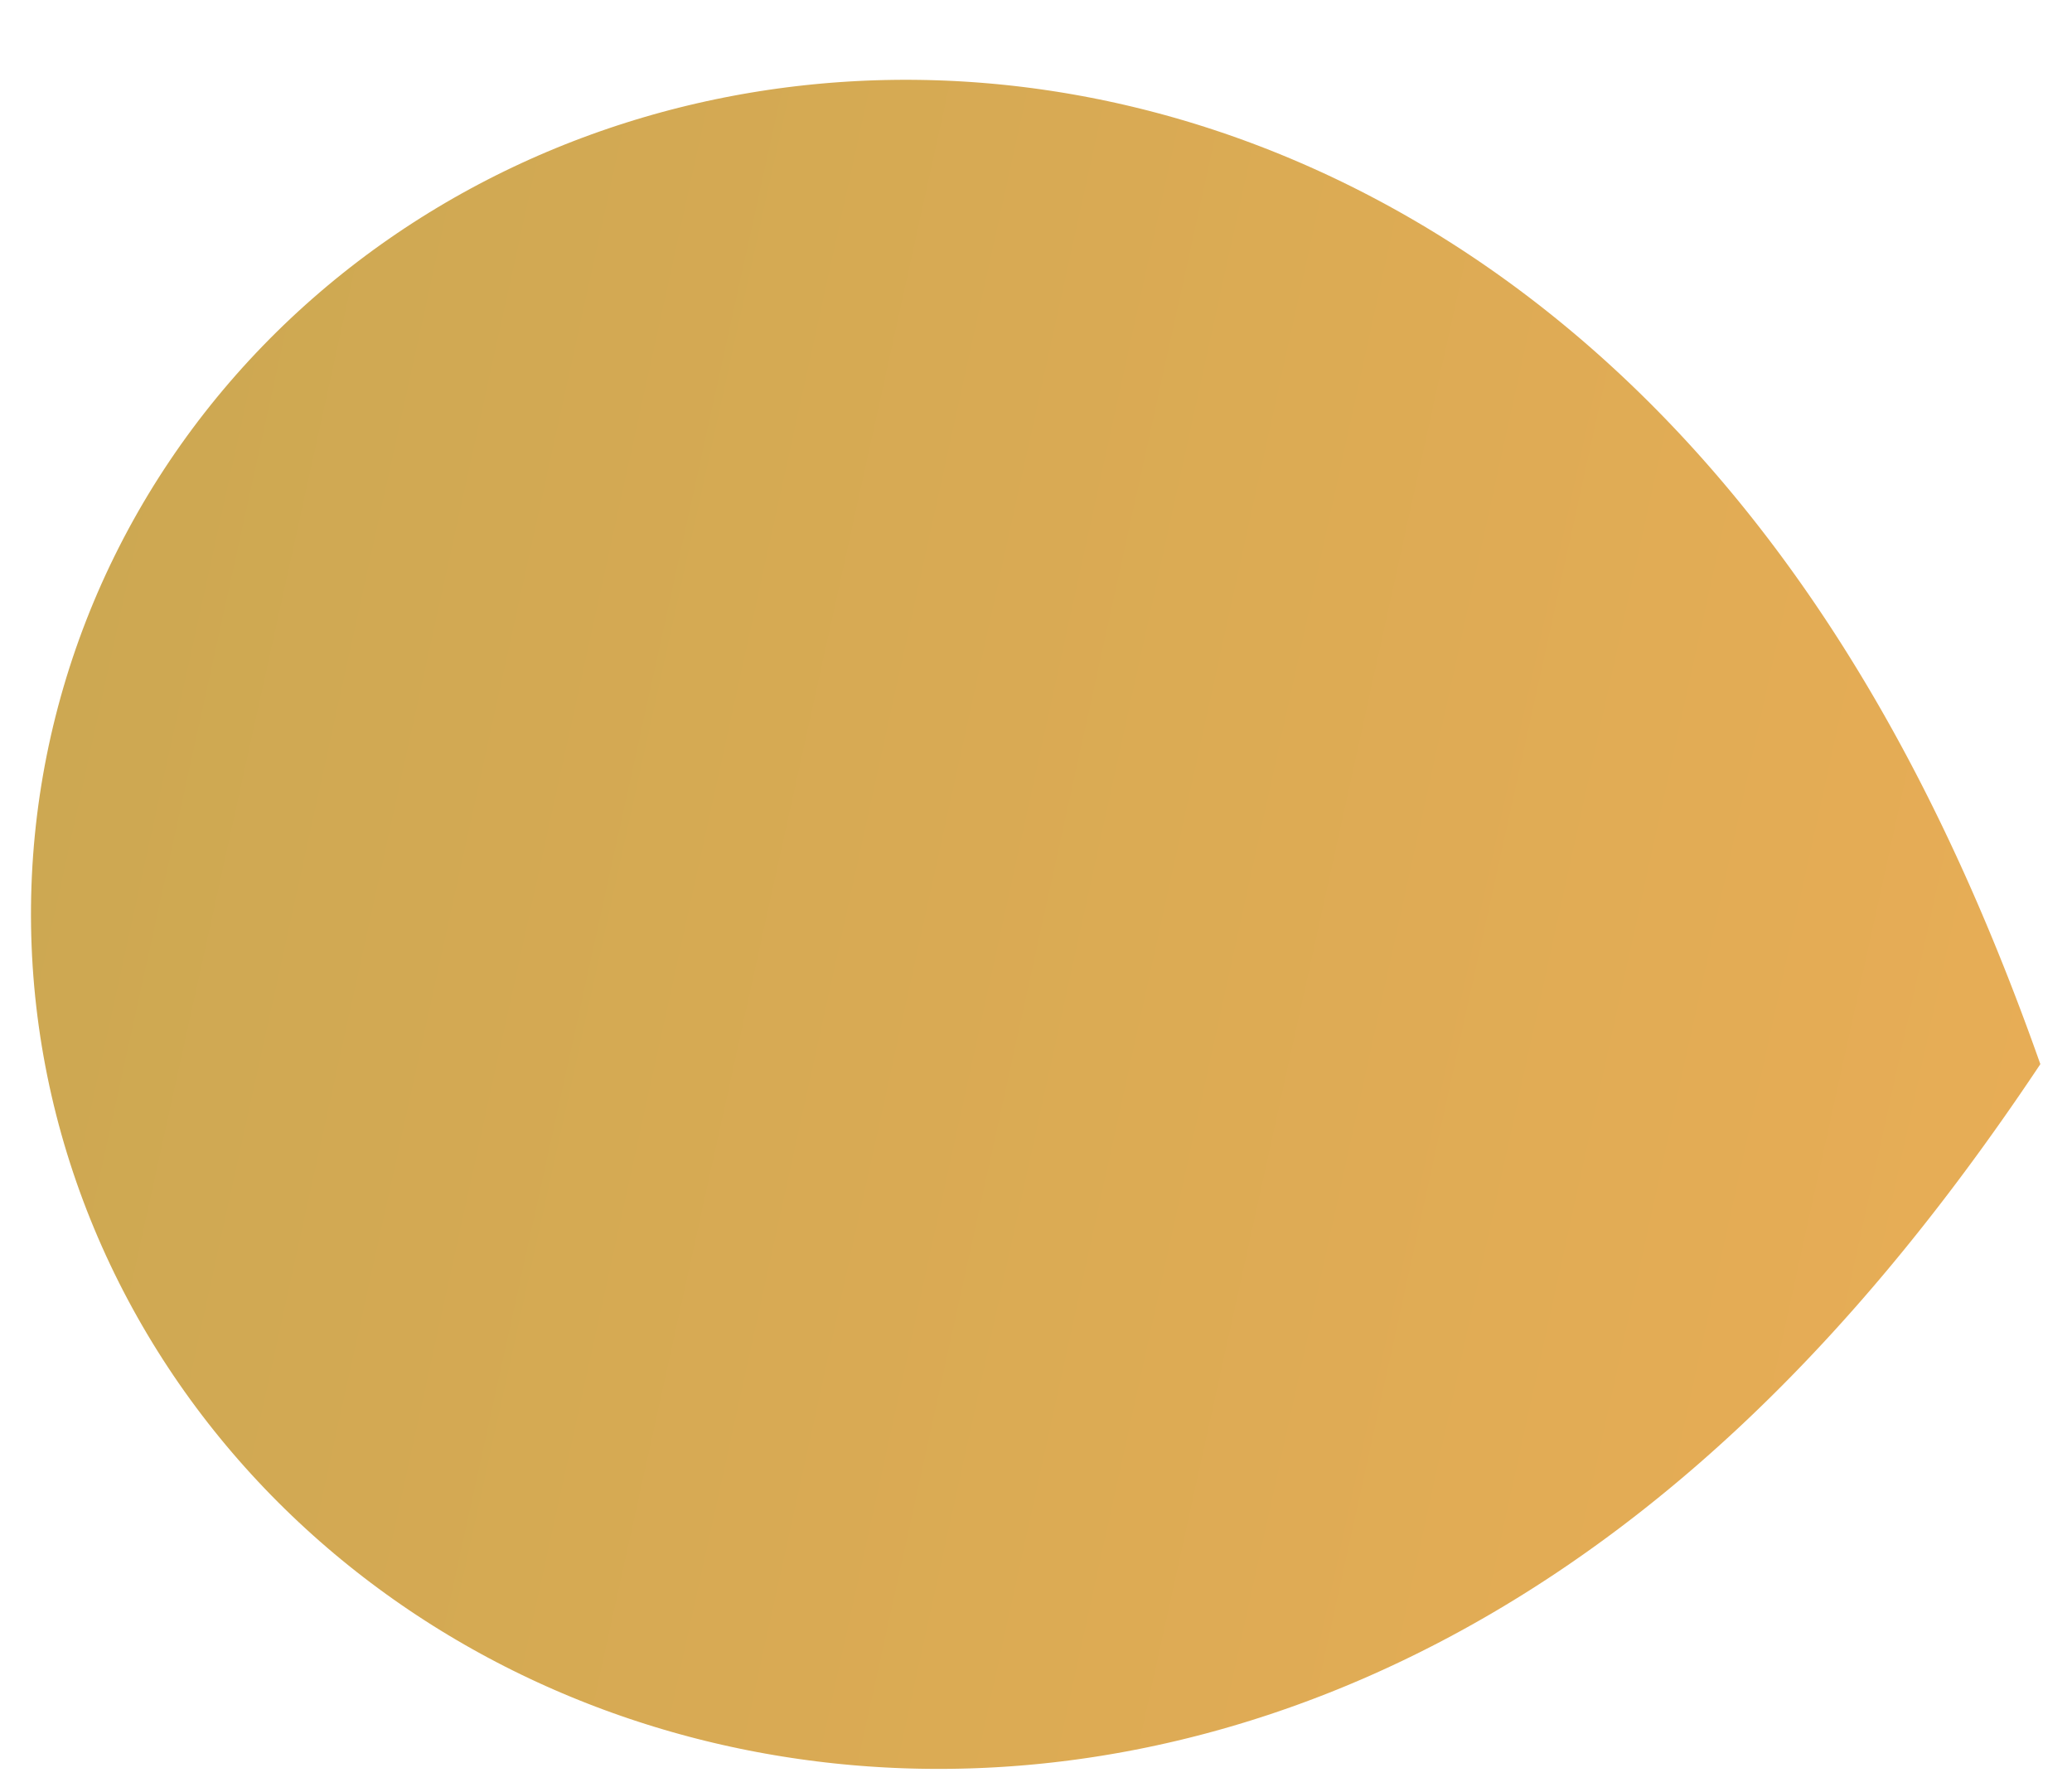 <svg width="538" height="464" viewBox="0 0 538 464" fill="none" xmlns="http://www.w3.org/2000/svg">
<g filter="url(#filter0_dd_392_355)">
<path fill-rule="evenodd" clip-rule="evenodd" d="M529.78 256.289L528.157 258.715L526.536 261.115L524.918 263.49L523.303 265.84L521.69 268.167L520.08 270.469L518.471 272.748L516.864 275.005L515.259 277.239L513.655 279.45L512.053 281.64L510.451 283.809L508.851 285.957L507.251 288.084L505.652 290.19L504.053 292.276L502.454 294.343L500.856 296.39L499.257 298.418L497.658 300.427L496.059 302.418L494.46 304.39L492.859 306.344L491.258 308.28L489.656 310.198L488.054 312.099L486.45 313.982L484.844 315.849L483.238 317.699L481.63 319.532L480.02 321.349L478.408 323.149L476.795 324.934L475.18 326.702L473.562 328.455L471.943 330.192L470.321 331.914L468.697 333.621L467.071 335.312L465.442 336.989L463.81 338.65L462.175 340.297L460.538 341.93L458.898 343.548L457.255 345.151L455.608 346.741L453.959 348.316L452.306 349.877L450.65 351.424L448.99 352.957L447.327 354.477L445.66 355.983L443.99 357.475L442.316 358.954L440.638 360.419L438.956 361.871L437.271 363.31L435.581 364.735L433.887 366.147L432.189 367.546L430.487 368.932L428.781 370.305L427.07 371.665L425.355 373.012L423.636 374.346L421.912 375.667L420.183 376.976L418.45 378.271L416.712 379.554L414.969 380.824L413.222 382.081L411.47 383.325L409.713 384.557L407.951 385.776L406.184 386.983L404.412 388.176L402.635 389.357L400.852 390.526L399.065 391.681L397.273 392.824L395.475 393.954L393.672 395.072L391.864 396.177L390.051 397.269L388.232 398.348L386.408 399.415L384.578 400.469L382.743 401.51L380.903 402.538L379.057 403.554L377.205 404.556L375.348 405.546L373.486 406.523L371.617 407.487L369.744 408.437L367.864 409.375L365.979 410.3L364.089 411.211L362.192 412.11L360.29 412.995L358.383 413.867L356.469 414.725L354.55 415.57L352.626 416.402L350.695 417.22L348.759 418.025L346.817 418.816L344.87 419.594L342.916 420.357L340.957 421.107L338.993 421.843L337.022 422.566L335.046 423.274L333.065 423.968L331.077 424.648L329.084 425.314L327.086 425.965L325.081 426.602L323.072 427.225L321.056 427.833L319.036 428.426L317.009 429.005L314.977 429.569L312.94 430.119L310.897 430.653L308.849 431.172L306.796 431.676L304.737 432.165L302.673 432.638L300.604 433.096L298.529 433.539L296.45 433.966L294.365 434.377L292.275 434.773L290.181 435.153L288.081 435.516L285.977 435.864L283.868 436.195L281.754 436.51L279.635 436.809L277.512 437.091L275.384 437.356L273.252 437.605L271.115 437.837L268.975 438.052L266.829 438.25L264.68 438.43L262.527 438.594L260.37 438.74L258.209 438.868L256.044 438.979L253.875 439.073L251.703 439.148L249.528 439.205L247.349 439.245L245.167 439.266L242.981 439.269L240.793 439.254L238.602 439.22L236.408 439.167L234.211 439.096L232.012 439.006L229.81 438.896L227.607 438.768L225.401 438.621L223.193 438.454L220.983 438.268L218.771 438.062L216.558 437.837L214.344 437.592L212.129 437.327L209.912 437.042L207.694 436.737L205.476 436.411L203.257 436.066L201.038 435.7L198.818 435.313L196.599 434.906L194.379 434.478L192.16 434.03L189.942 433.56L187.724 433.07L185.507 432.558L183.292 432.025L181.077 431.471L178.864 430.895L176.653 430.298L174.444 429.679L172.237 429.039L170.033 428.376L167.831 427.692L165.632 426.986L163.436 426.258L161.243 425.508L159.054 424.736L156.869 423.942L154.688 423.125L152.511 422.286L150.338 421.424L148.171 420.54L146.008 419.634L143.851 418.704L141.7 417.753L139.554 416.778L137.415 415.781L135.282 414.761L133.156 413.718L131.036 412.652L128.925 411.563L126.82 410.452L124.724 409.317L122.635 408.16L120.555 406.979L118.484 405.776L116.422 404.549L114.369 403.3L112.326 402.027L110.293 400.732L108.27 399.414L106.257 398.072L104.256 396.708L102.266 395.321L100.287 393.911L98.321 392.478L96.366 391.022L94.424 389.543L92.495 388.042L90.579 386.518L88.677 384.972L86.788 383.403L84.914 381.811L83.054 380.198L81.209 378.562L79.38 376.903L77.566 375.223L75.767 373.521L73.985 371.796L72.22 370.05L70.471 368.283L68.74 366.494L67.026 364.683L65.33 362.851L63.653 360.998L61.994 359.124L60.354 357.23L58.733 355.315L57.132 353.379L55.551 351.423L53.99 349.447L52.45 347.451L50.931 345.435L49.433 343.4L47.957 341.345L46.503 339.272L45.071 337.179L43.662 335.068L42.276 332.939L40.913 330.791L39.573 328.626L38.258 326.442L36.966 324.242L35.699 322.024L34.457 319.79L33.241 317.539L32.049 315.272L30.884 312.988L29.744 310.69L28.631 308.375L27.544 306.046L26.484 303.702L25.451 301.344L24.446 298.971L23.468 296.585L22.518 294.185L21.597 291.773L20.703 289.347L19.839 286.91L19.003 284.46L18.197 281.999L17.42 279.526L16.672 277.043L15.955 274.55L15.267 272.046L14.61 269.532L13.982 267.01L13.386 264.478L12.82 261.938L12.285 259.39L11.781 256.834L11.309 254.271L10.868 251.702L10.458 249.126L10.08 246.543L9.734 243.956L9.42 241.363L9.137 238.766L8.887 236.165L8.669 233.56L8.484 230.951L8.33 228.34L8.21 225.726L8.121 223.111L8.066 220.494L8.043 217.875L8.052 215.257L8.094 212.638L8.169 210.019L8.277 207.402L8.417 204.785L8.59 202.17L8.795 199.558L9.034 196.948L9.304 194.341L9.608 191.737L9.944 189.138L10.312 186.543L10.713 183.953L11.146 181.368L11.611 178.789L12.109 176.216L12.638 173.65L13.2 171.091L13.793 168.54L14.418 165.997L15.074 163.462L15.762 160.936L16.481 158.419L17.231 155.913L18.012 153.416L18.824 150.93L19.666 148.455L20.539 145.991L21.442 143.539L22.375 141.1L23.337 138.673L24.329 136.259L25.351 133.858L26.401 131.472L27.48 129.099L28.588 126.741L29.725 124.398L30.889 122.07L32.081 119.758L33.301 117.462L34.548 115.182L35.822 112.919L37.122 110.673L38.449 108.444L39.802 106.233L41.181 104.04L42.586 101.866L44.015 99.71L45.47 97.572L46.949 95.454L48.452 93.356L49.979 91.277L51.529 89.218L53.103 87.18L54.7 85.162L56.319 83.165L57.961 81.189L59.624 79.234L61.309 77.301L63.014 75.389L64.741 73.5L66.488 71.632L68.255 69.787L70.042 67.965L71.848 66.165L73.673 64.388L75.516 62.635L77.378 60.904L79.258 59.197L81.155 57.514L83.069 55.854L85 54.218L86.947 52.606L88.91 51.018L90.889 49.455L92.883 47.915L94.892 46.401L96.916 44.91L98.954 43.444L101.005 42.004L103.069 40.587L105.147 39.196L107.238 37.83L109.34 36.489L111.455 35.172L113.581 33.881L115.718 32.615L117.866 31.374L120.024 30.158L122.193 28.968L124.371 27.802L126.559 26.662L128.756 25.547L130.961 24.458L133.175 23.394L135.397 22.355L137.627 21.341L139.863 20.352L142.107 19.389L144.358 18.451L146.614 17.537L148.877 16.649L151.146 15.786L153.419 14.948L155.698 14.135L157.982 13.347L160.27 12.584L162.562 11.845L164.858 11.131L167.157 10.442L169.46 9.777L171.766 9.136L174.074 8.52L176.384 7.929L178.697 7.361L181.011 6.818L183.327 6.298L185.644 5.803L187.962 5.331L190.281 4.883L192.6 4.459L194.92 4.058L197.239 3.681L199.558 3.327L201.877 2.995L204.195 2.687L206.512 2.402L208.827 2.14L211.141 1.9L213.453 1.683L215.764 1.488L218.072 1.316L220.378 1.165L222.681 1.037L224.982 0.93L227.28 0.845L229.574 0.782L231.865 0.741L234.153 0.72L236.437 0.721L238.717 0.743L240.993 0.785L243.265 0.849L245.532 0.933L247.795 1.037L250.053 1.162L252.306 1.307L254.554 1.472L256.796 1.657L259.034 1.861L261.266 2.086L263.492 2.329L265.713 2.592L267.927 2.874L270.136 3.175L272.338 3.495L274.534 3.834L276.724 4.191L278.907 4.567L281.084 4.961L283.254 5.373L285.417 5.803L287.573 6.25L289.722 6.716L291.864 7.199L293.998 7.7L296.125 8.217L298.245 8.752L300.357 9.304L302.462 9.873L304.559 10.459L306.648 11.061L308.73 11.679L310.803 12.314L312.869 12.965L314.927 13.633L316.976 14.316L319.018 15.014L321.051 15.729L323.076 16.459L325.092 17.204L327.1 17.965L329.1 18.741L331.091 19.532L333.074 20.338L335.048 21.158L337.014 21.994L338.971 22.843L340.919 23.708L342.859 24.586L344.79 25.479L346.712 26.386L348.626 27.307L350.53 28.242L352.426 29.191L354.313 30.153L356.191 31.129L358.06 32.118L359.921 33.121L361.772 34.137L363.615 35.166L365.448 36.209L367.273 37.264L369.088 38.332L370.895 39.413L372.693 40.507L374.481 41.614L376.261 42.733L378.032 43.864L379.794 45.008L381.547 46.165L383.291 47.333L385.026 48.514L386.752 49.707L388.469 50.912L390.177 52.129L391.877 53.358L393.567 54.598L395.249 55.851L396.921 57.115L398.585 58.391L400.24 59.679L401.886 60.978L403.524 62.288L405.152 63.611L406.772 64.944L408.383 66.289L409.986 67.645L411.579 69.013L413.165 70.392L414.741 71.782L416.309 73.183L417.868 74.596L419.419 76.019L420.961 77.454L422.495 78.9L424.02 80.357L425.537 81.825L427.045 83.304L428.545 84.794L430.037 86.295L431.52 87.808L432.996 89.331L434.463 90.865L435.921 92.41L437.372 93.966L438.815 95.534L440.249 97.112L441.676 98.701L443.094 100.302L444.505 101.913L445.907 103.536L447.302 105.169L448.689 106.814L450.068 108.47L451.44 110.137L452.803 111.816L454.159 113.506L455.508 115.207L456.849 116.919L458.182 118.643L459.508 120.378L460.827 122.125L462.138 123.883L463.442 125.653L464.739 127.435L466.028 129.228L467.311 131.034L468.586 132.851L469.854 134.68L471.115 136.521L472.369 138.375L473.616 140.24L474.857 142.118L476.09 144.009L477.317 145.912L478.537 147.827L479.751 149.756L480.958 151.697L482.158 153.651L483.352 155.619L484.54 157.599L485.721 159.594L486.896 161.601L488.064 163.623L489.227 165.658L490.383 167.707L491.533 169.77L492.677 171.848L493.816 173.94L494.948 176.047L496.075 178.169L497.196 180.305L498.311 182.457L499.421 184.625L500.525 186.808L501.623 189.007L502.716 191.222L503.804 193.453L504.886 195.701L505.964 197.966L507.036 200.248L508.103 202.548L509.165 204.865L510.222 207.199L511.274 209.552L512.321 211.924L513.364 214.314L514.402 216.724L515.435 219.153L516.464 221.601L517.489 224.07L518.509 226.559L519.525 229.07L520.537 231.601L521.545 234.154L522.548 236.729L523.548 239.327L524.544 241.948L525.536 244.592L526.525 247.259L527.51 249.951L528.491 252.668L529.469 255.411L529.78 256.289Z" fill="url(#paint0_linear_392_355)"/>
</g>
<defs>
<filter id="filter0_dd_392_355" x="0.042" y="0.72" width="537.738" height="462.549" filterUnits="userSpaceOnUse" color-interpolation-filters="sRGB">
<feFlood flood-opacity="0" result="BackgroundImageFix"/>
<feColorMatrix in="SourceAlpha" type="matrix" values="0 0 0 0 0 0 0 0 0 0 0 0 0 0 0 0 0 0 127 0" result="hardAlpha"/>
<feMorphology radius="4" operator="erode" in="SourceAlpha" result="effect1_dropShadow_392_355"/>
<feOffset dy="4"/>
<feGaussianBlur stdDeviation="2"/>
<feComposite in2="hardAlpha" operator="out"/>
<feColorMatrix type="matrix" values="0 0 0 0 0.047 0 0 0 0 0.047 0 0 0 0 0.051 0 0 0 0.05 0"/>
<feBlend mode="normal" in2="BackgroundImageFix" result="effect1_dropShadow_392_355"/>
<feColorMatrix in="SourceAlpha" type="matrix" values="0 0 0 0 0 0 0 0 0 0 0 0 0 0 0 0 0 0 127 0" result="hardAlpha"/>
<feMorphology radius="8" operator="erode" in="SourceAlpha" result="effect2_dropShadow_392_355"/>
<feOffset dy="16"/>
<feGaussianBlur stdDeviation="8"/>
<feComposite in2="hardAlpha" operator="out"/>
<feColorMatrix type="matrix" values="0 0 0 0 0.047 0 0 0 0 0.047 0 0 0 0 0.051 0 0 0 0.1 0"/>
<feBlend mode="normal" in2="effect1_dropShadow_392_355" result="effect2_dropShadow_392_355"/>
<feBlend mode="normal" in="SourceGraphic" in2="effect2_dropShadow_392_355" result="shape"/>
</filter>
<linearGradient id="paint0_linear_392_355" x1="36.805" y1="-26" x2="585.945" y2="94.755" gradientUnits="userSpaceOnUse">
<stop stop-color="#CCA852"/>
<stop offset="1" stop-color="#E8AD56"/>
</linearGradient>
</defs>
</svg>

